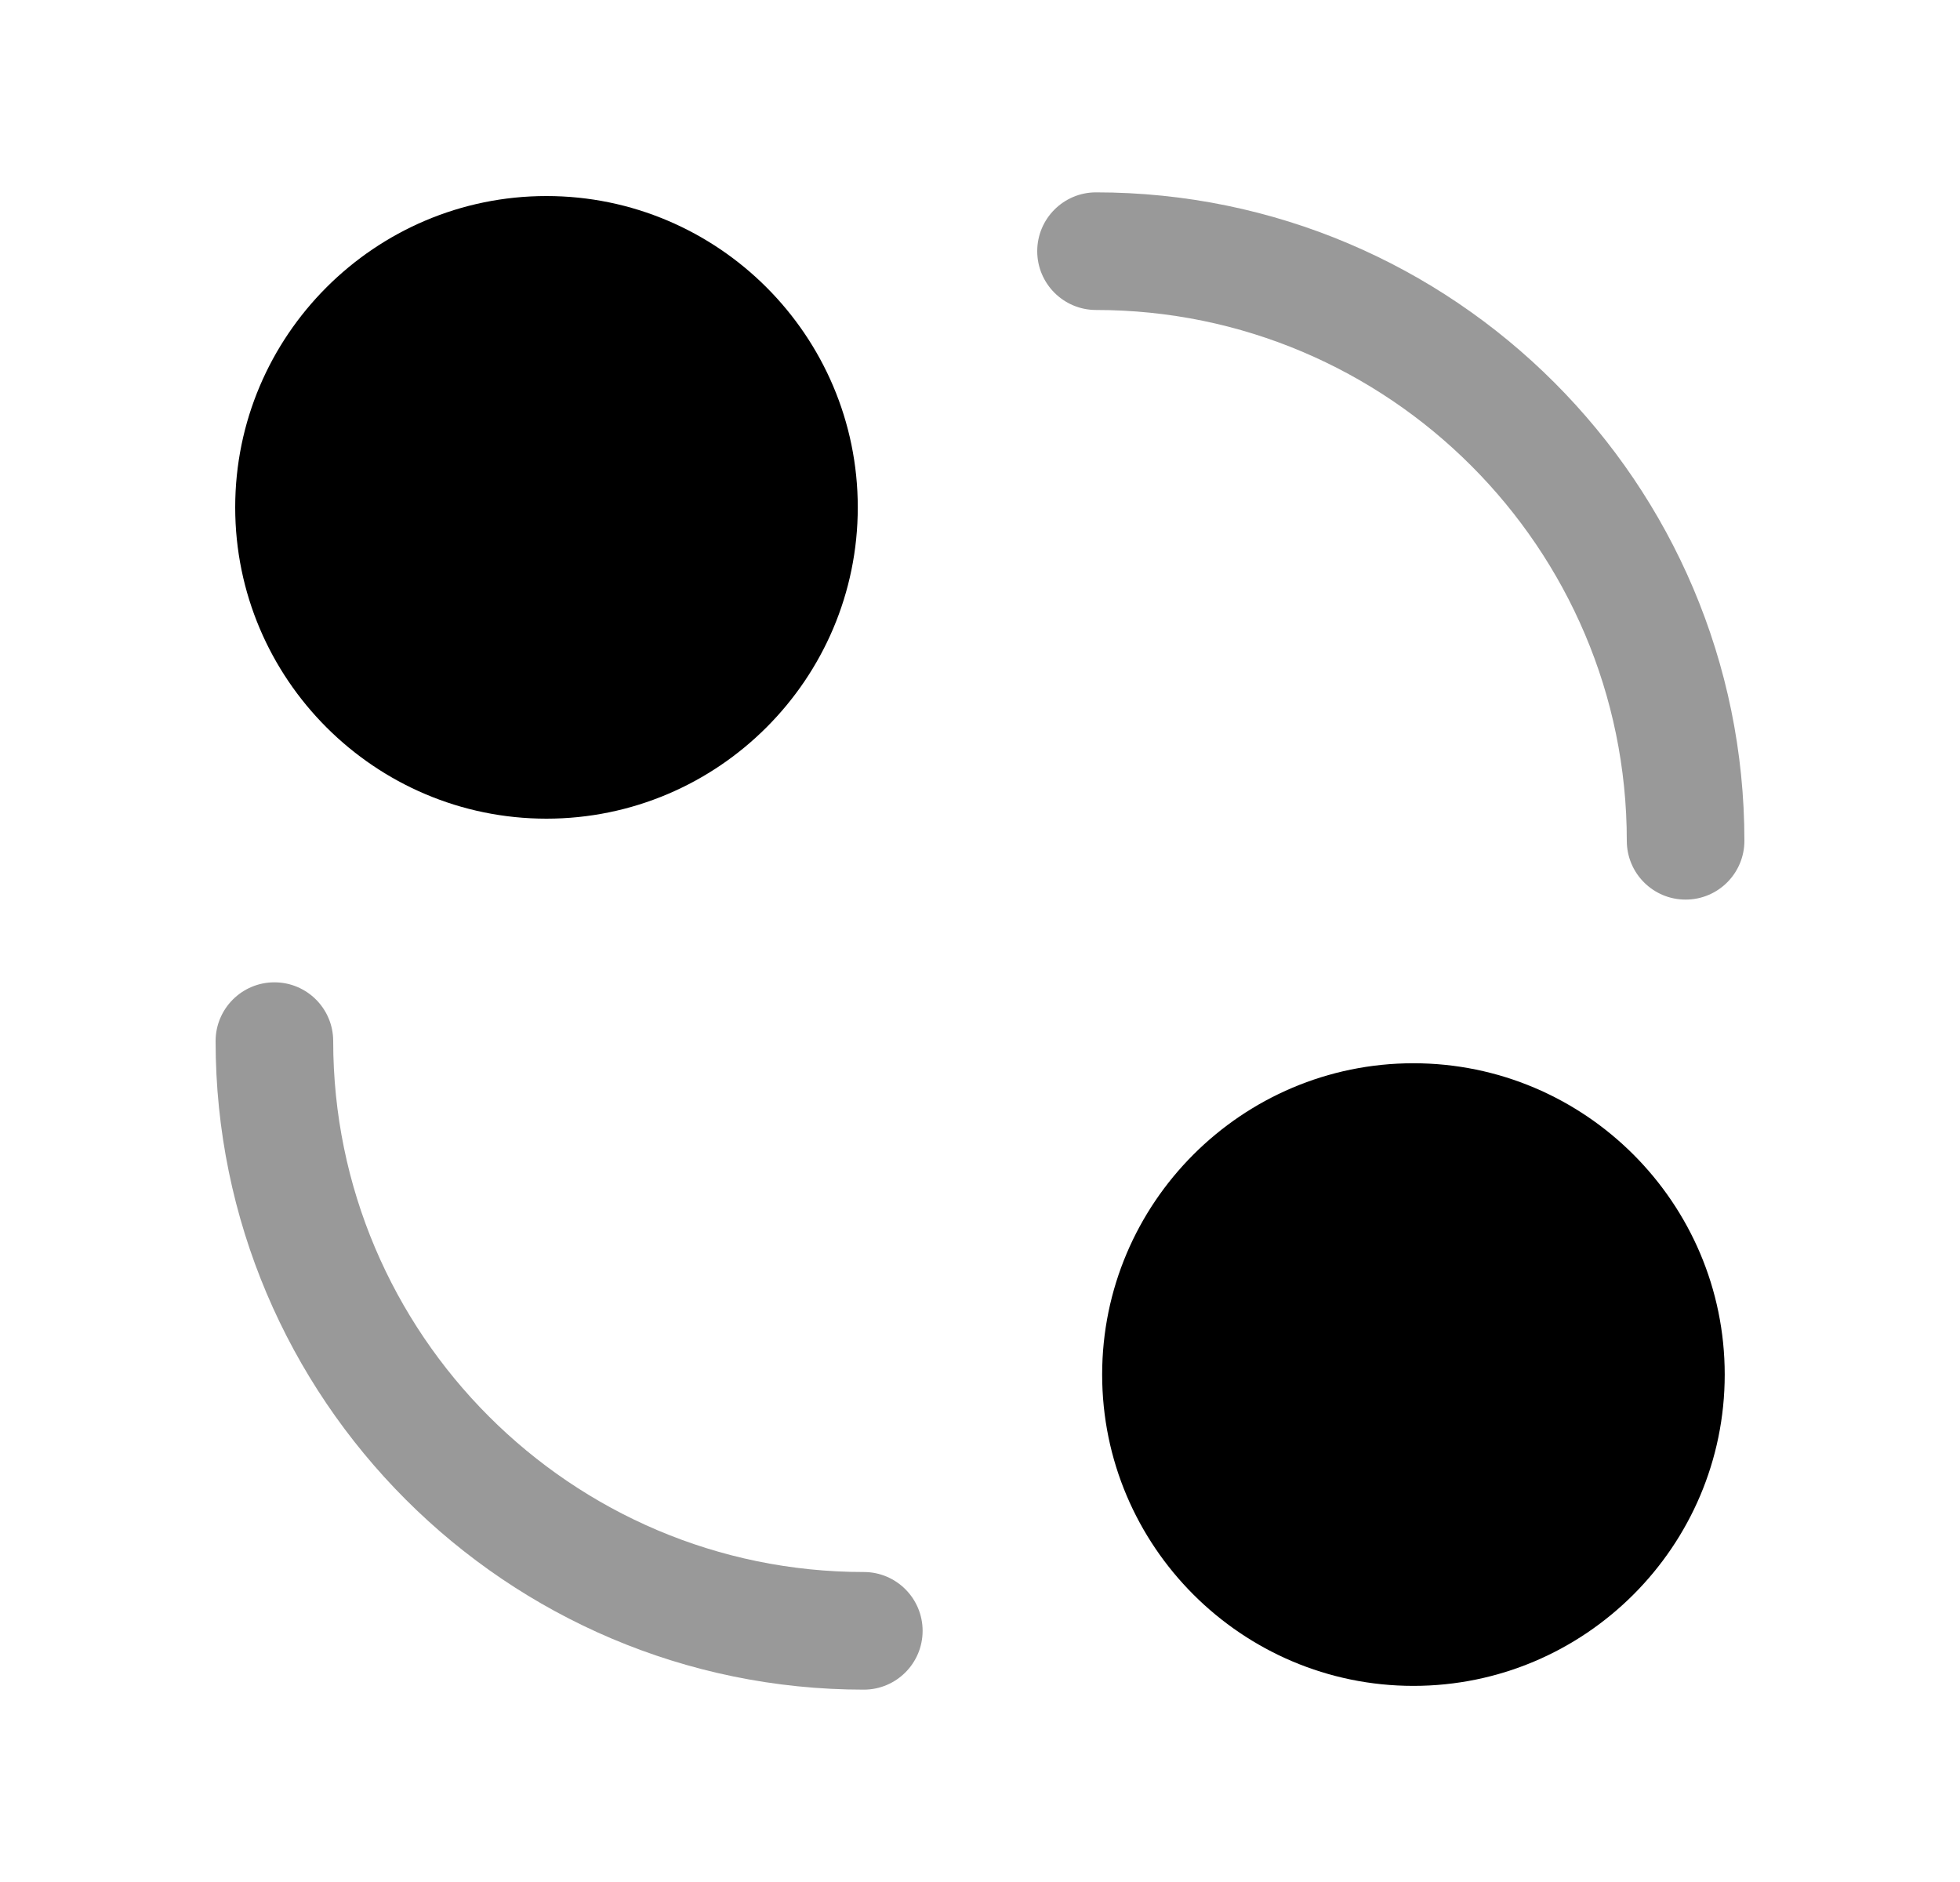 <svg width="25" height="24" viewBox="0 0 25 24" fill="none" xmlns="http://www.w3.org/2000/svg">
<path fill-rule="evenodd" clip-rule="evenodd" d="M6.97 10.44C9.159 10.44 10.941 8.659 10.941 6.47C10.941 4.281 9.159 2.5 6.97 2.5C4.782 2.5 3 4.281 3 6.47C3 8.659 4.782 10.44 6.97 10.44Z" fill="black"/>
<path fill-rule="evenodd" clip-rule="evenodd" d="M18.028 13.559C15.84 13.559 14.058 15.34 14.058 17.529C14.058 19.718 15.84 21.499 18.028 21.499C20.217 21.499 21.999 19.718 21.999 17.529C21.999 15.34 20.217 13.559 18.028 13.559Z" fill="black"/>
<g opacity="0.4">
<path fill-rule="evenodd" clip-rule="evenodd" d="M11.018 20.047C7.287 20.047 4.25 17.01 4.25 13.277C4.25 12.863 3.915 12.527 3.5 12.527C3.086 12.527 2.75 12.863 2.75 13.277C2.75 17.837 6.459 21.547 11.018 21.547C11.432 21.547 11.768 21.211 11.768 20.797C11.768 20.383 11.432 20.047 11.018 20.047Z" fill="black"/>
<path fill-rule="evenodd" clip-rule="evenodd" d="M13.98 2.453C13.566 2.453 13.23 2.789 13.23 3.203C13.23 3.617 13.566 3.953 13.98 3.953C17.712 3.953 20.75 6.99 20.75 10.722C20.75 11.136 21.085 11.472 21.5 11.472C21.915 11.472 22.25 11.136 22.25 10.722C22.25 6.162 18.541 2.453 13.98 2.453Z" fill="black"/>
</g>
</svg>